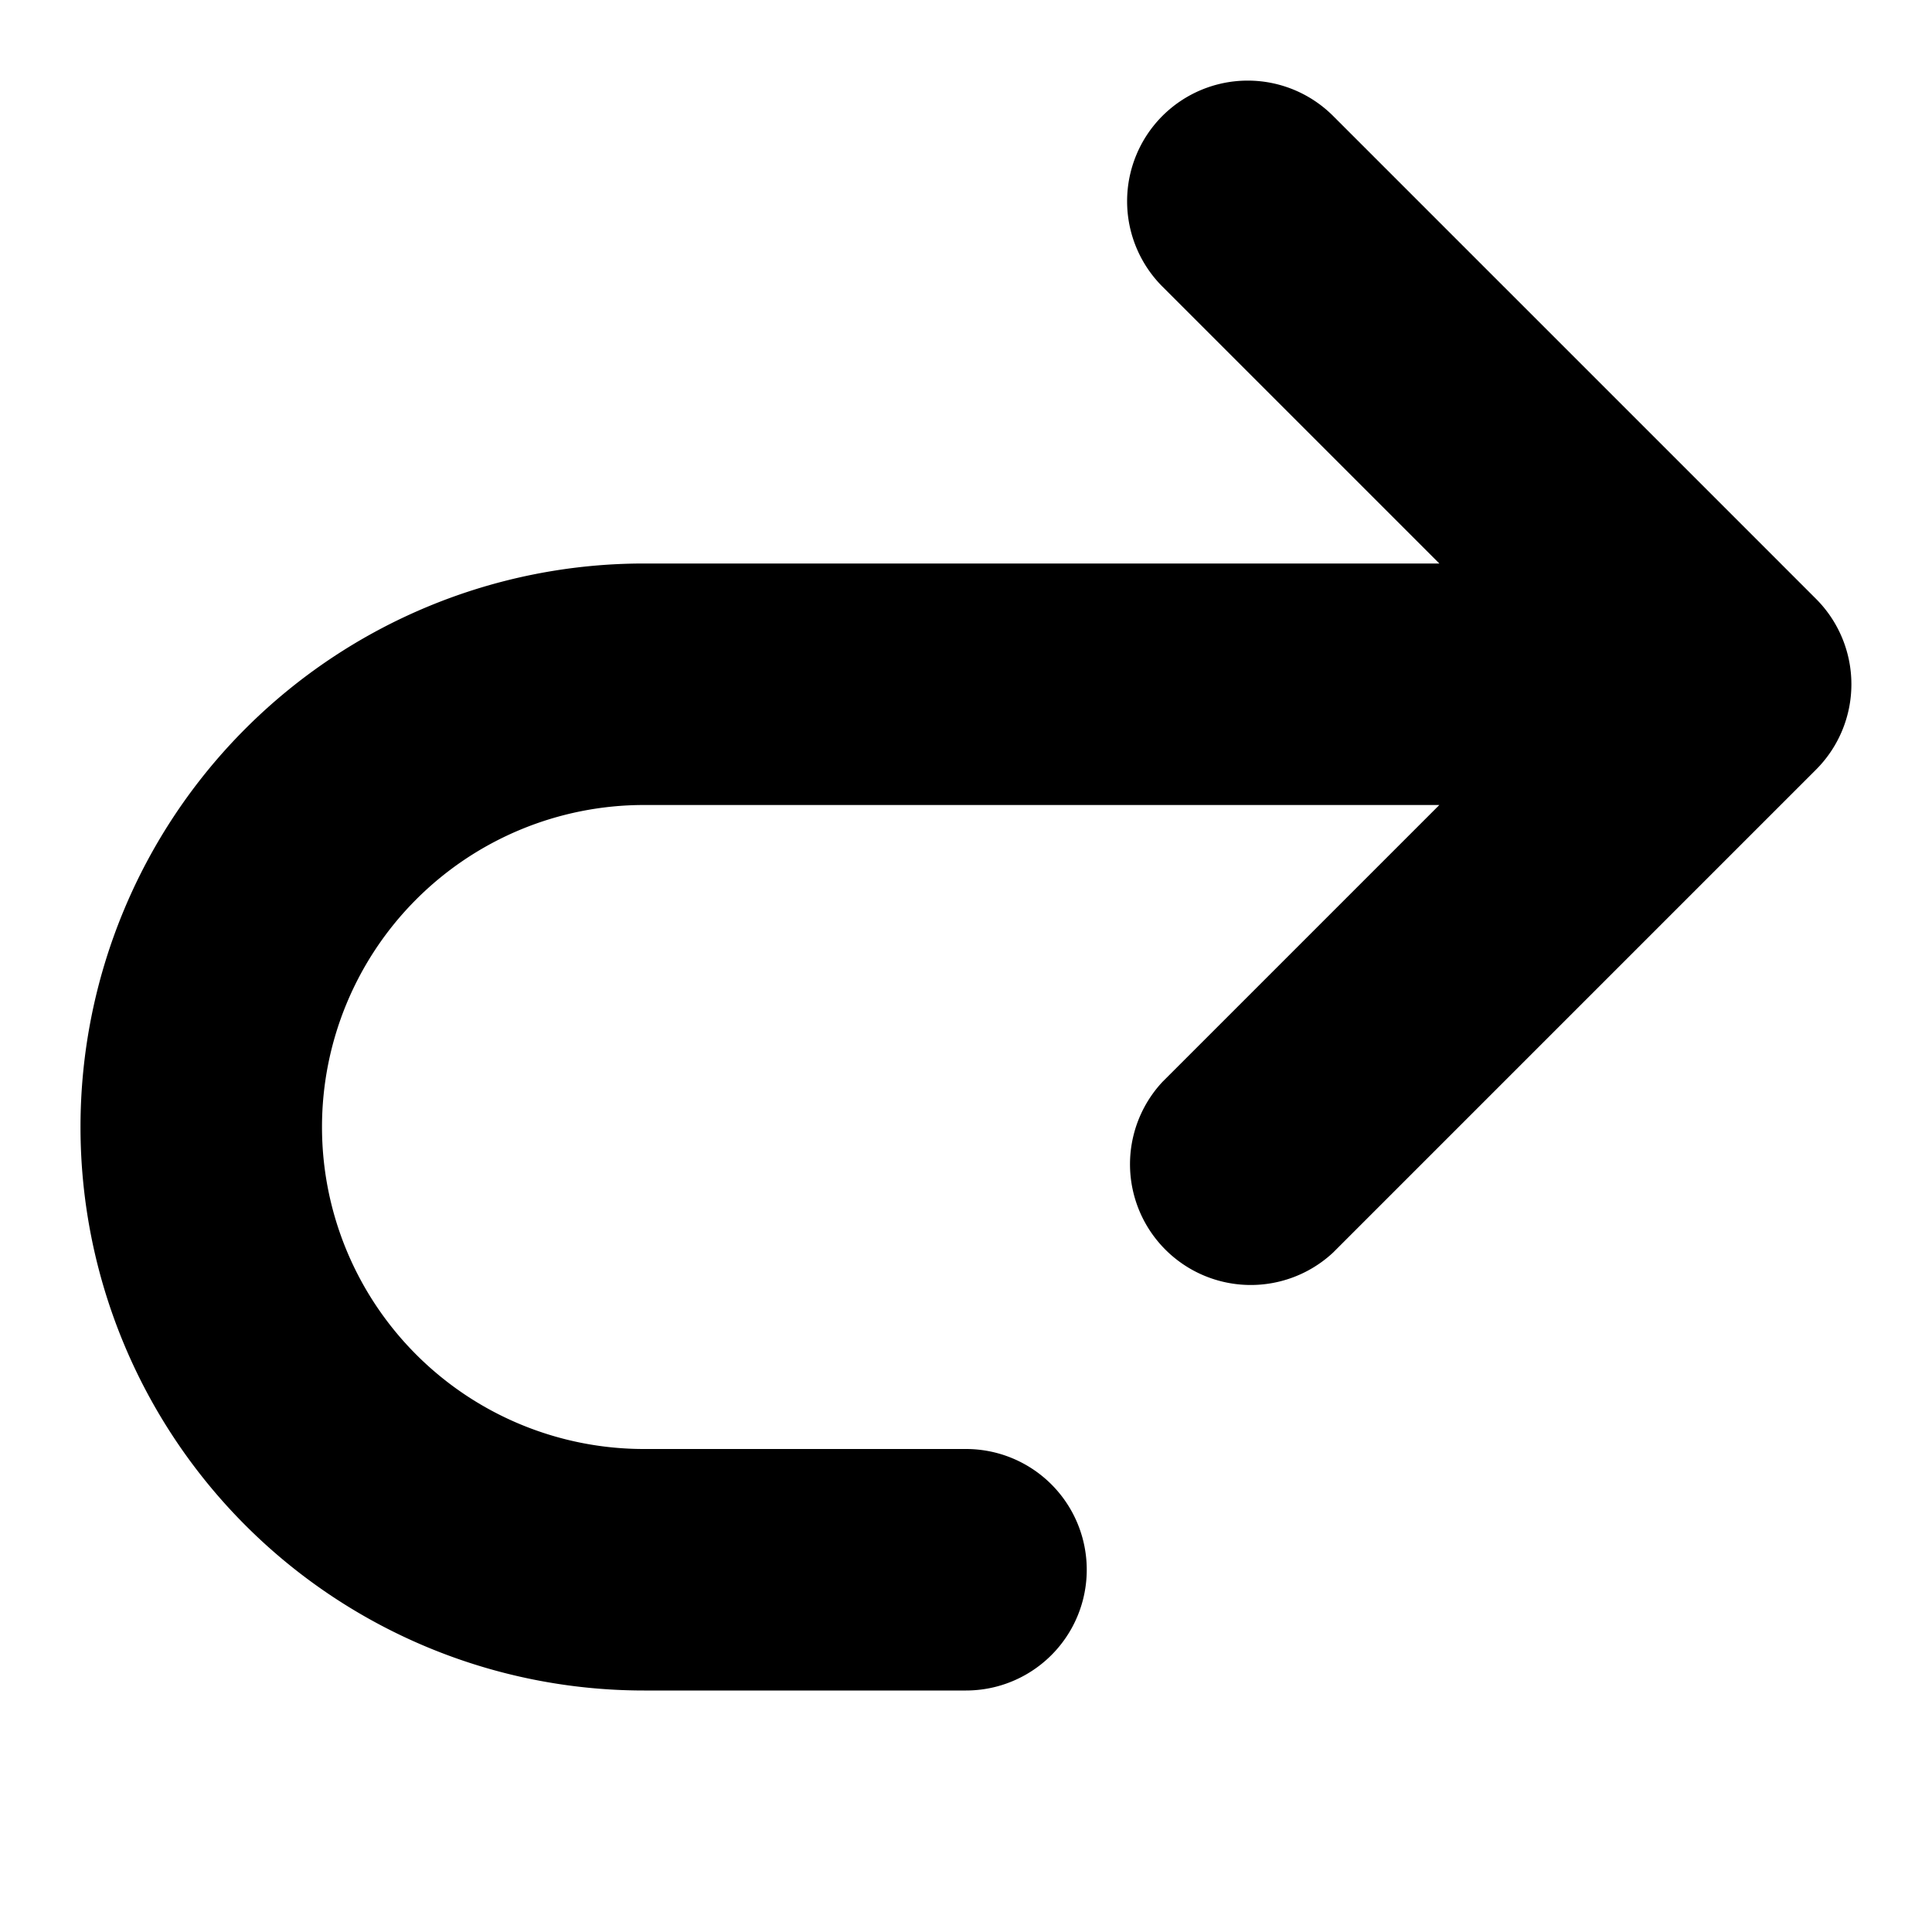 <svg xmlns="http://www.w3.org/2000/svg" width="24" height="24"><path d="M14.44 1.44a1.5 1.5 0 0 0 0 2.12L17.88 7H8a7 7 0 1 0 0 14h4a1.5 1.5 0 0 0 0-3H8a4 4 0 0 1 0-8h9.88l-3.44 3.44a1.5 1.5 0 0 0 2.12 2.12l6-6a1.5 1.5 0 0 0 0-2.12l-6-6a1.5 1.5 0 0 0-2.12 0"/></svg>